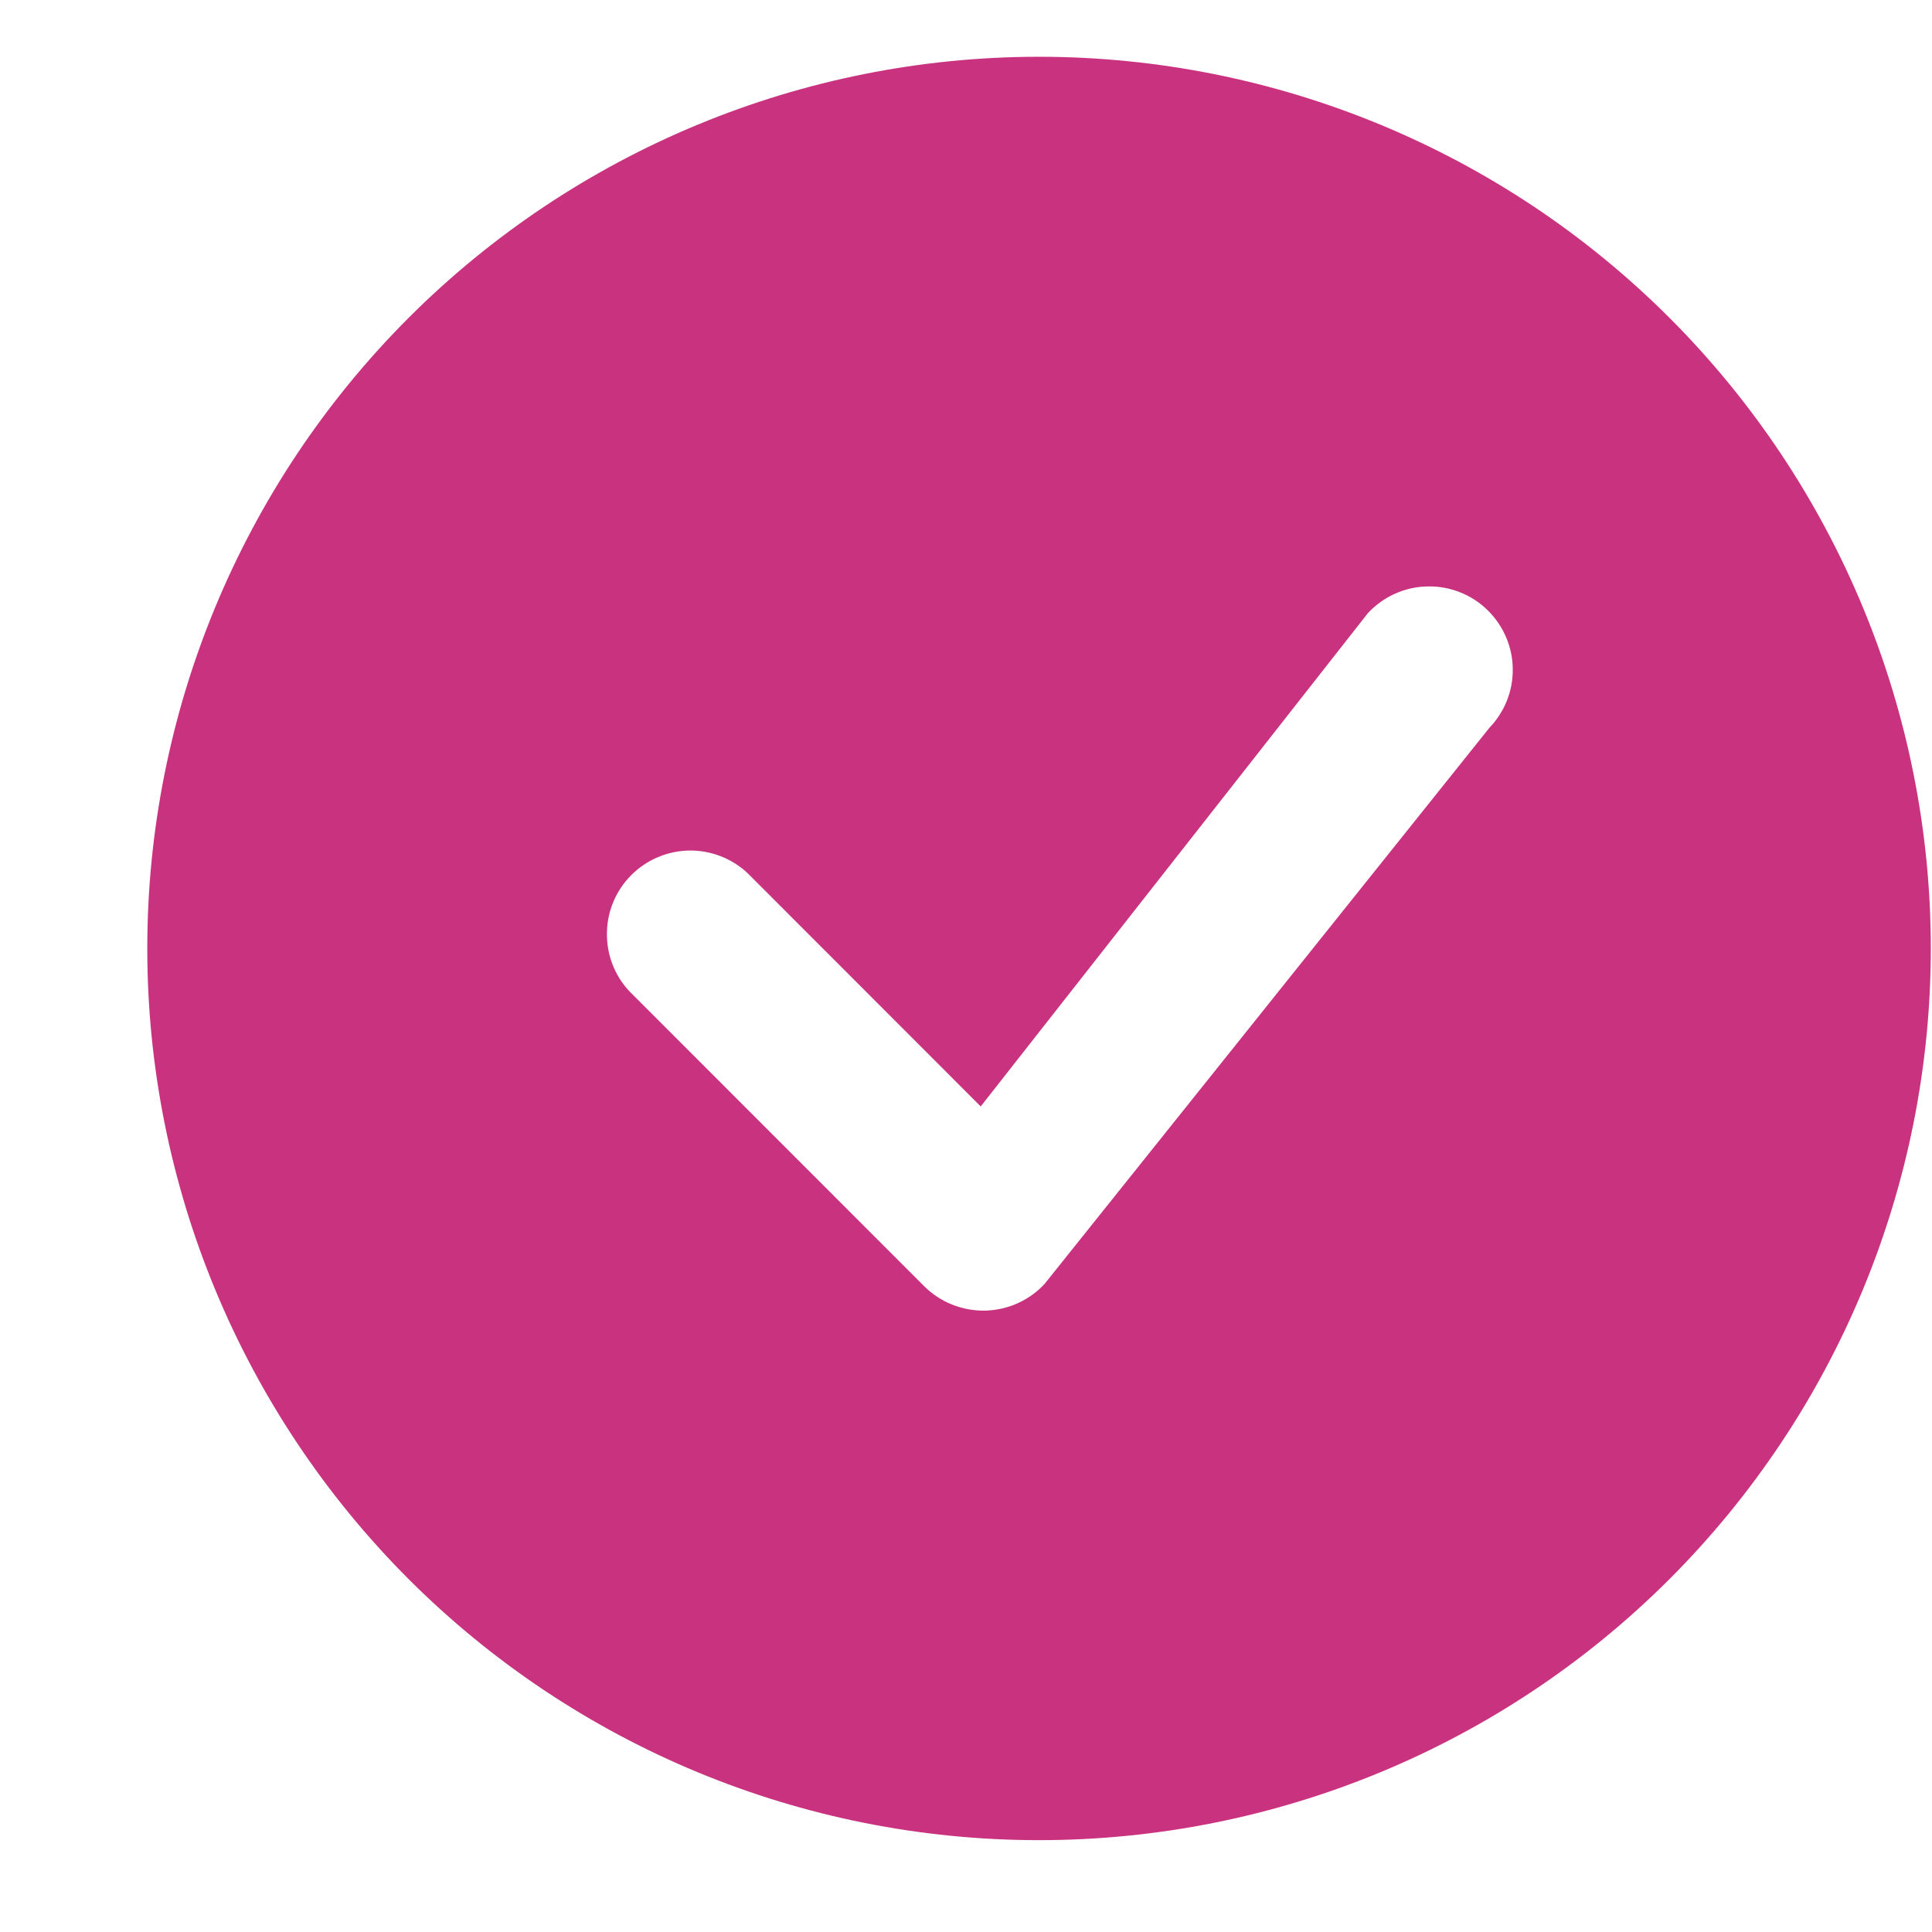 <svg width="13" height="13" viewBox="0 0 13 13" fill="none" xmlns="http://www.w3.org/2000/svg">
<path d="M12.992 6.382C12.992 7.973 12.359 9.499 11.234 10.625C10.109 11.75 8.583 12.382 6.991 12.382C5.4 12.382 3.874 11.75 2.749 10.625C1.624 9.499 0.991 7.973 0.991 6.382C0.991 4.791 1.624 3.265 2.749 2.139C3.874 1.014 5.4 0.382 6.991 0.382C8.583 0.382 10.109 1.014 11.234 2.139C12.359 3.265 12.992 4.791 12.992 6.382ZM10.014 4.11C9.96 4.056 9.897 4.014 9.826 3.986C9.756 3.958 9.681 3.944 9.605 3.946C9.53 3.947 9.455 3.964 9.386 3.995C9.317 4.026 9.255 4.071 9.204 4.126L6.599 7.445L5.029 5.874C4.923 5.775 4.782 5.721 4.636 5.723C4.49 5.726 4.351 5.785 4.248 5.888C4.145 5.991 4.086 6.13 4.084 6.276C4.081 6.422 4.135 6.563 4.234 6.669L6.219 8.655C6.272 8.708 6.336 8.75 6.406 8.778C6.476 8.806 6.551 8.82 6.627 8.819C6.702 8.817 6.777 8.801 6.846 8.77C6.915 8.739 6.977 8.695 7.028 8.64L10.022 4.897C10.124 4.791 10.181 4.649 10.179 4.502C10.178 4.355 10.118 4.214 10.014 4.11Z" fill="#C9327E"/>
</svg>
